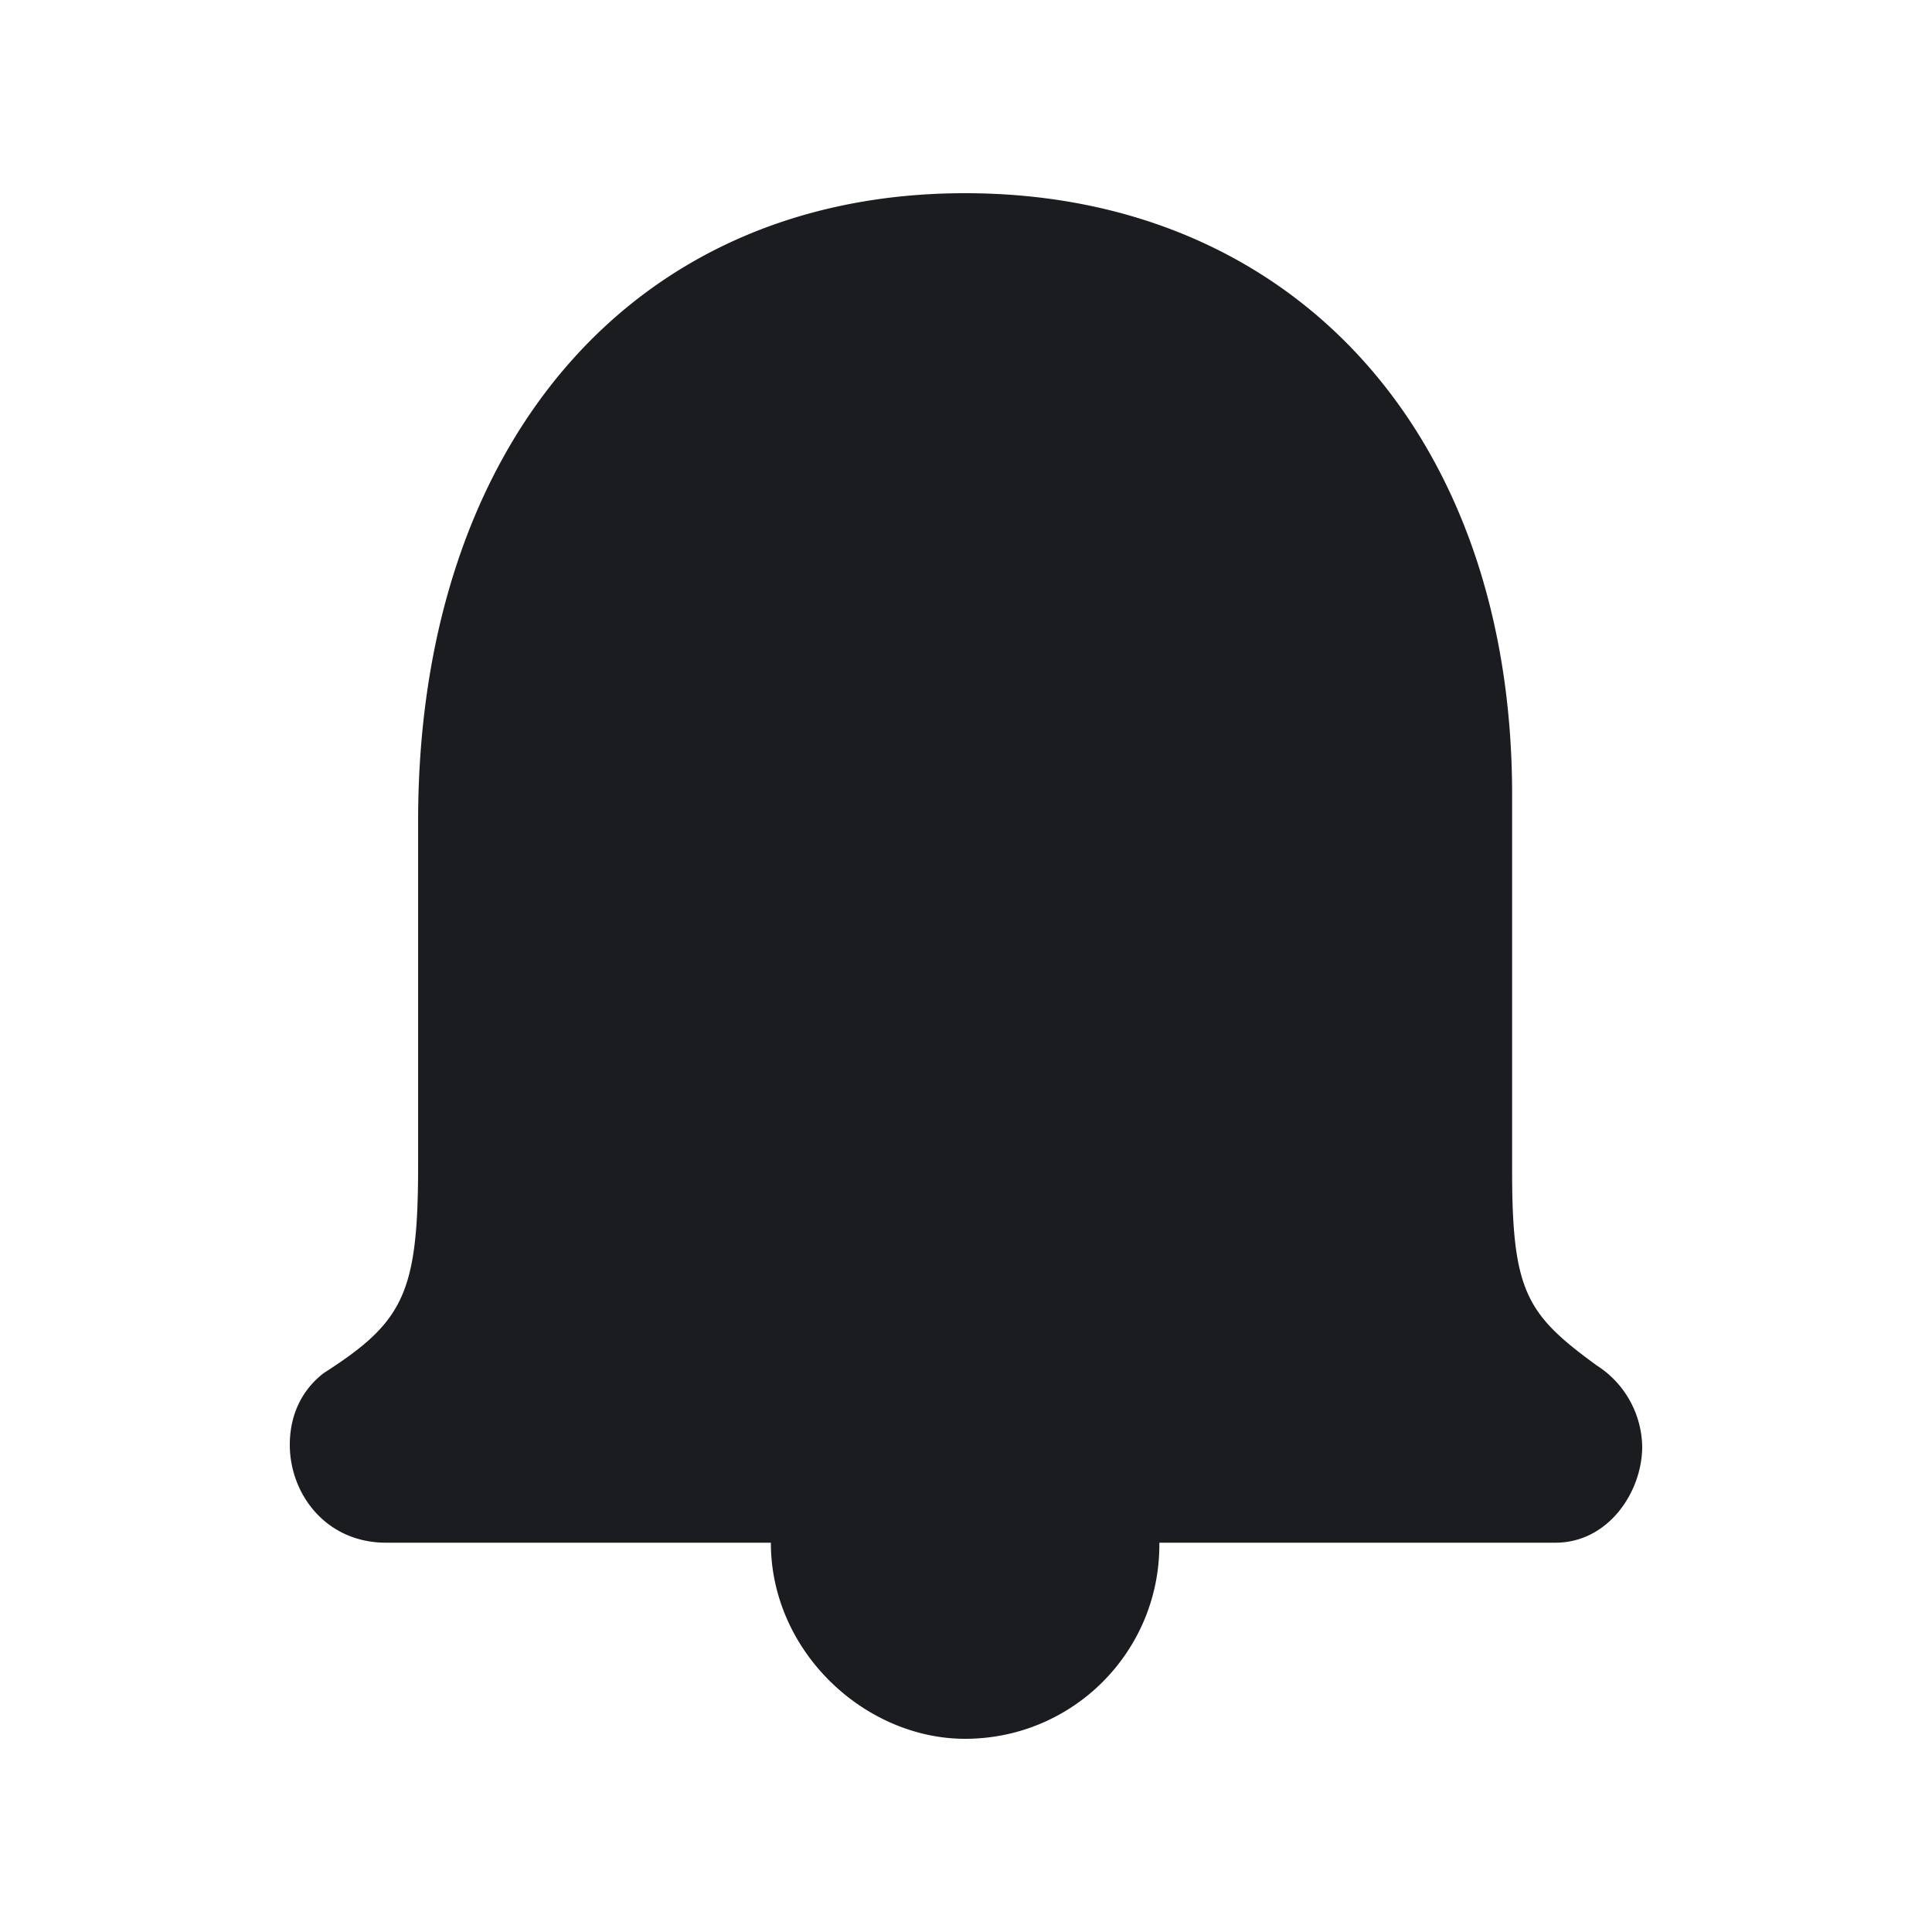 <svg xmlns="http://www.w3.org/2000/svg" width="12" height="12" fill="none"><g clip-path="url(#a)"><path fill="#1A1C1F" fill-rule="evenodd" d="M5.994 1.2c2.039 0 3.398 1.499 3.398 3.735v2.341c0 .75.093.89.527 1.206a.61.61 0 0 1 .281.503c0 .281-.21.597-.539.597h-2.46v.012c0 .668-.539 1.206-1.207 1.206-.62 0-1.206-.539-1.206-1.218h-2.39c-.375 0-.598-.304-.598-.608 0-.164.059-.328.21-.445.493-.316.587-.492.587-1.288V5.099c0-2.33 1.324-3.899 3.397-3.899" clip-rule="evenodd"/></g><defs><clipPath id="a"><path fill="#fff" d="M0 0h12v12H0z"/></clipPath></defs></svg>